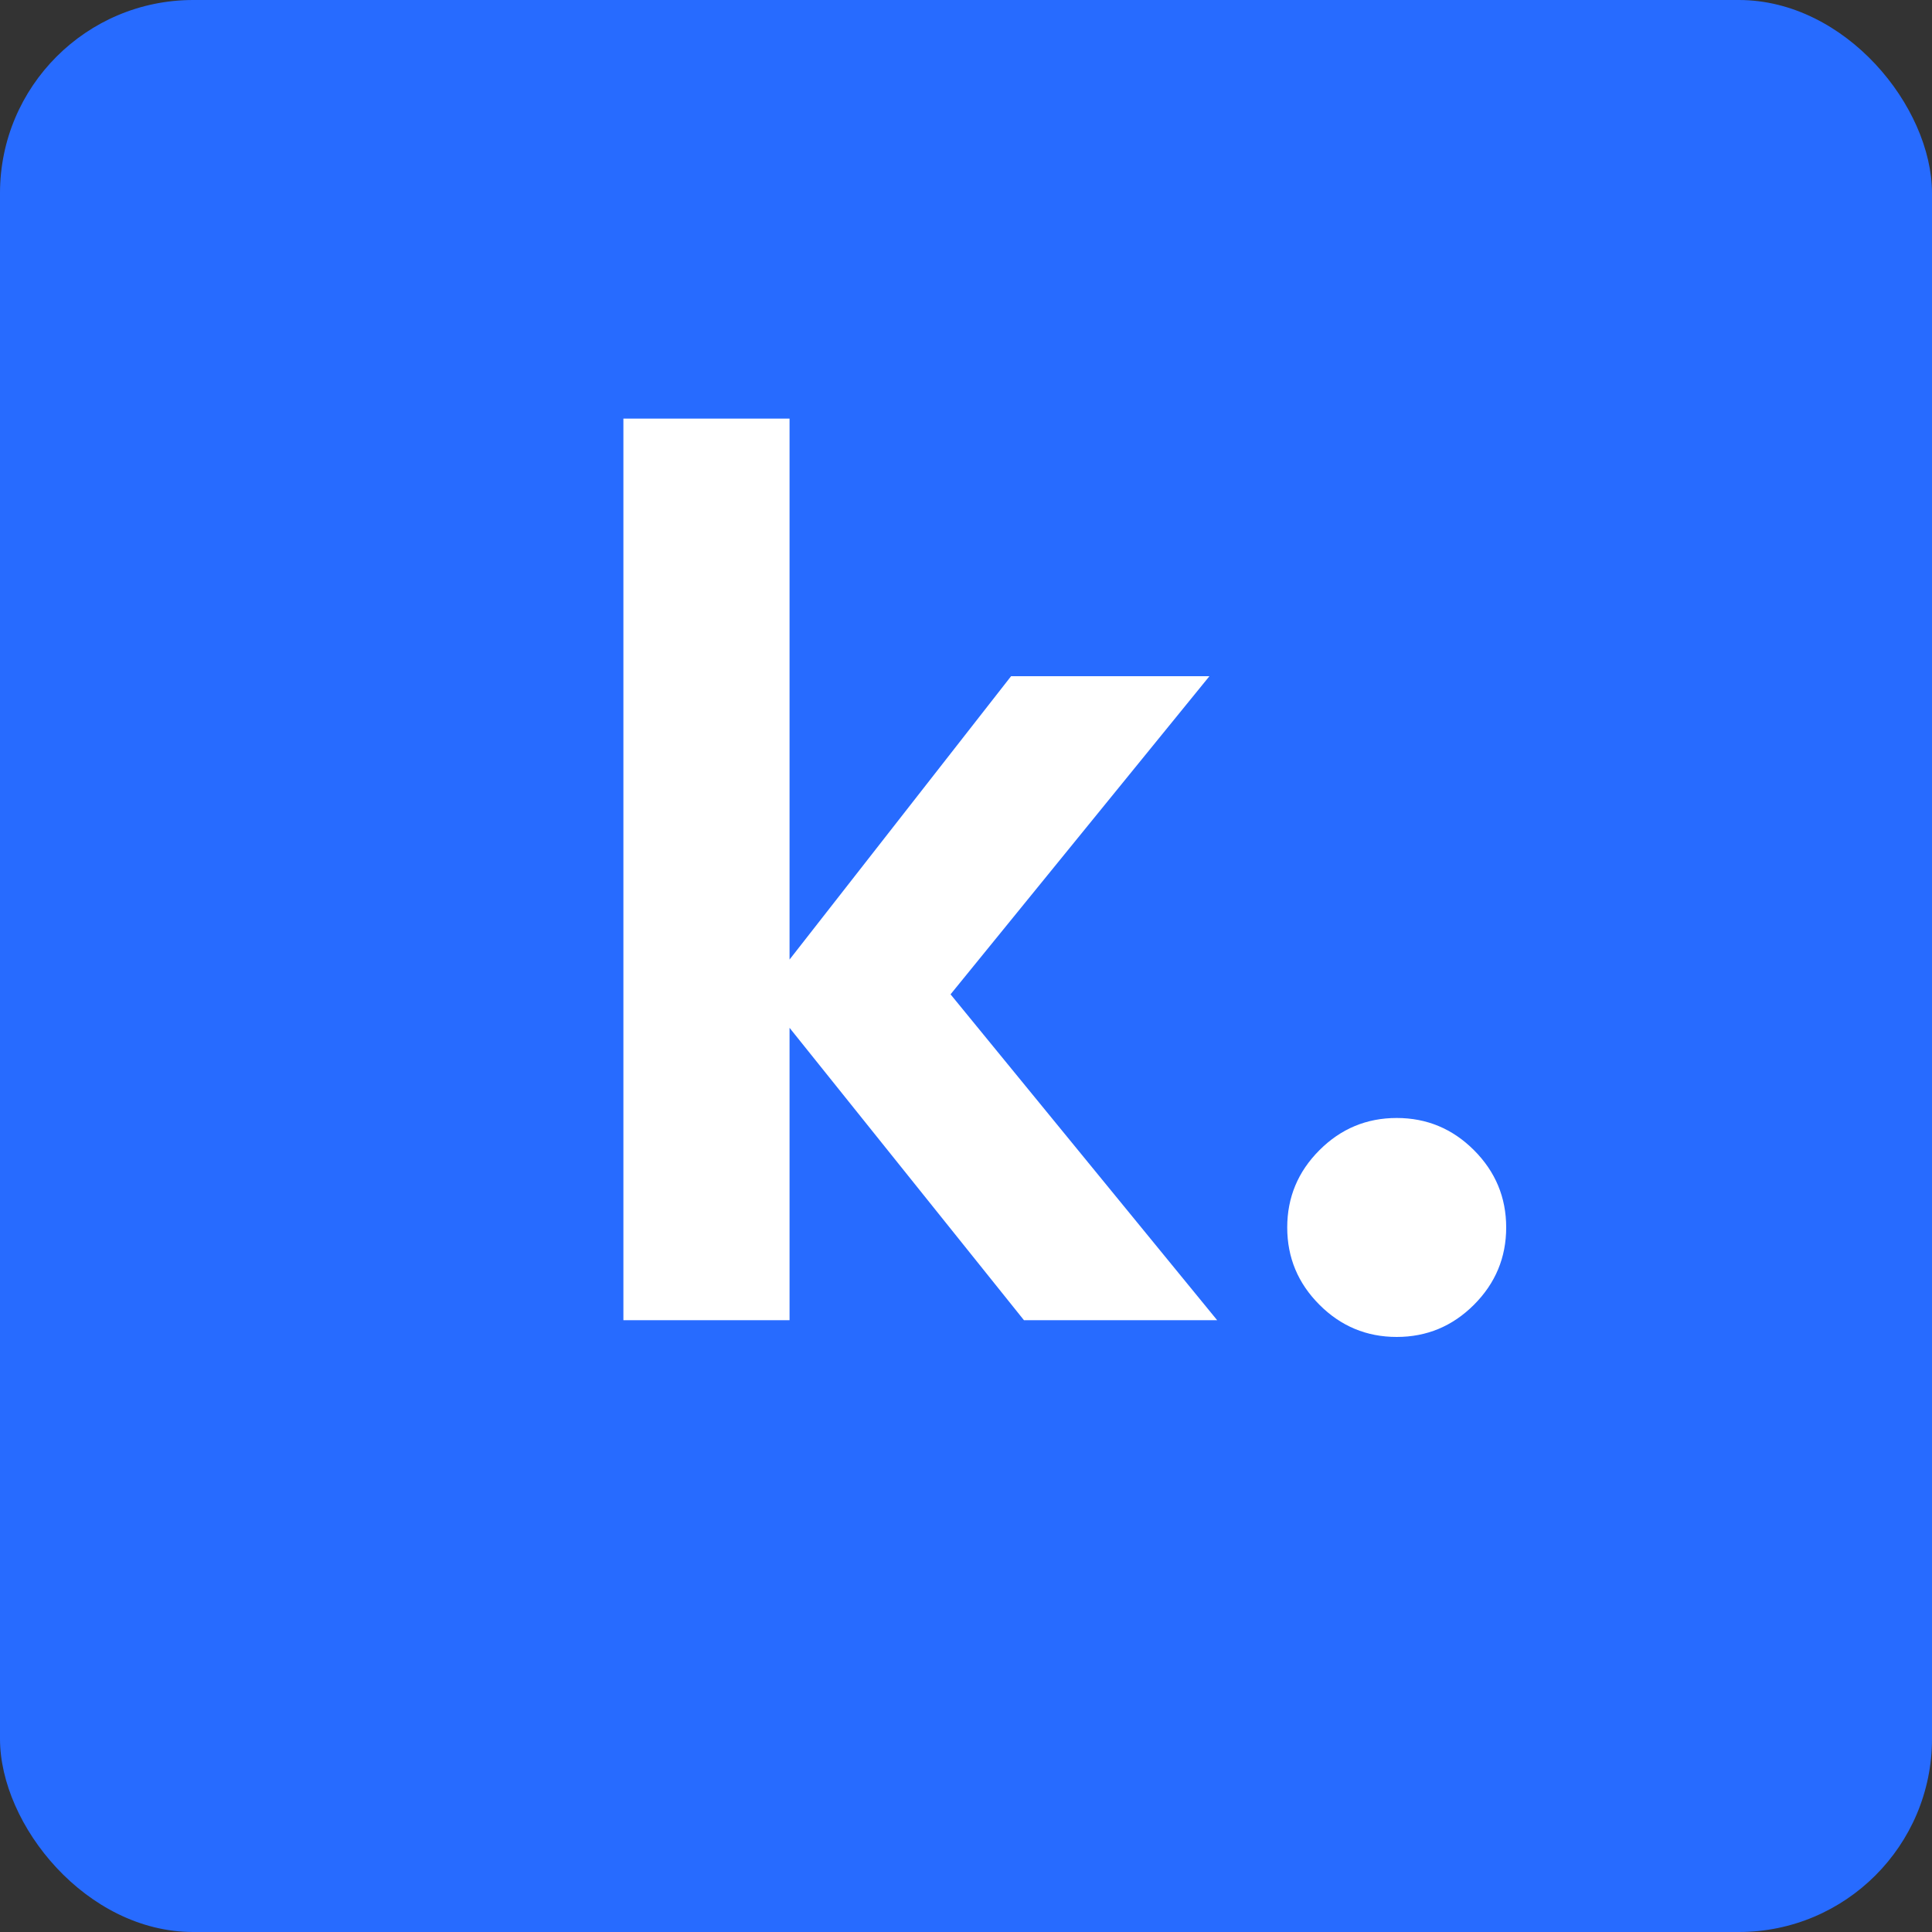 <svg width="60" height="60" viewBox="0 0 60 60" fill="none" xmlns="http://www.w3.org/2000/svg">
<rect x="0" y="0" width="60" height="60" fill="#333333" stroke="none"/>
<g clip-path="url(#clip0_1_103)">
<path d="M60 0H0V60H60V0Z" fill="#276BFF"/>
<path d="M37.8 41H31.8L24.52 31.92V41H19.36V13H24.52V29.8L31.4 21H37.56L29.52 30.88L37.8 41ZM45.776 40.52C45.109 41.187 44.309 41.52 43.376 41.52C42.442 41.52 41.642 41.187 40.976 40.52C40.309 39.853 39.976 39.053 39.976 38.12C39.976 37.187 40.309 36.387 40.976 35.72C41.642 35.053 42.442 34.72 43.376 34.72C44.309 34.72 45.109 35.053 45.776 35.72C46.442 36.387 46.776 37.187 46.776 38.12C46.776 39.053 46.442 39.853 45.776 40.52Z" fill="white"/>
</g>
<defs>
<clipPath id="clip0_1_103">
<rect width="60" height="60" rx="6" fill="white"/>
</clipPath>
</defs>
</svg>
